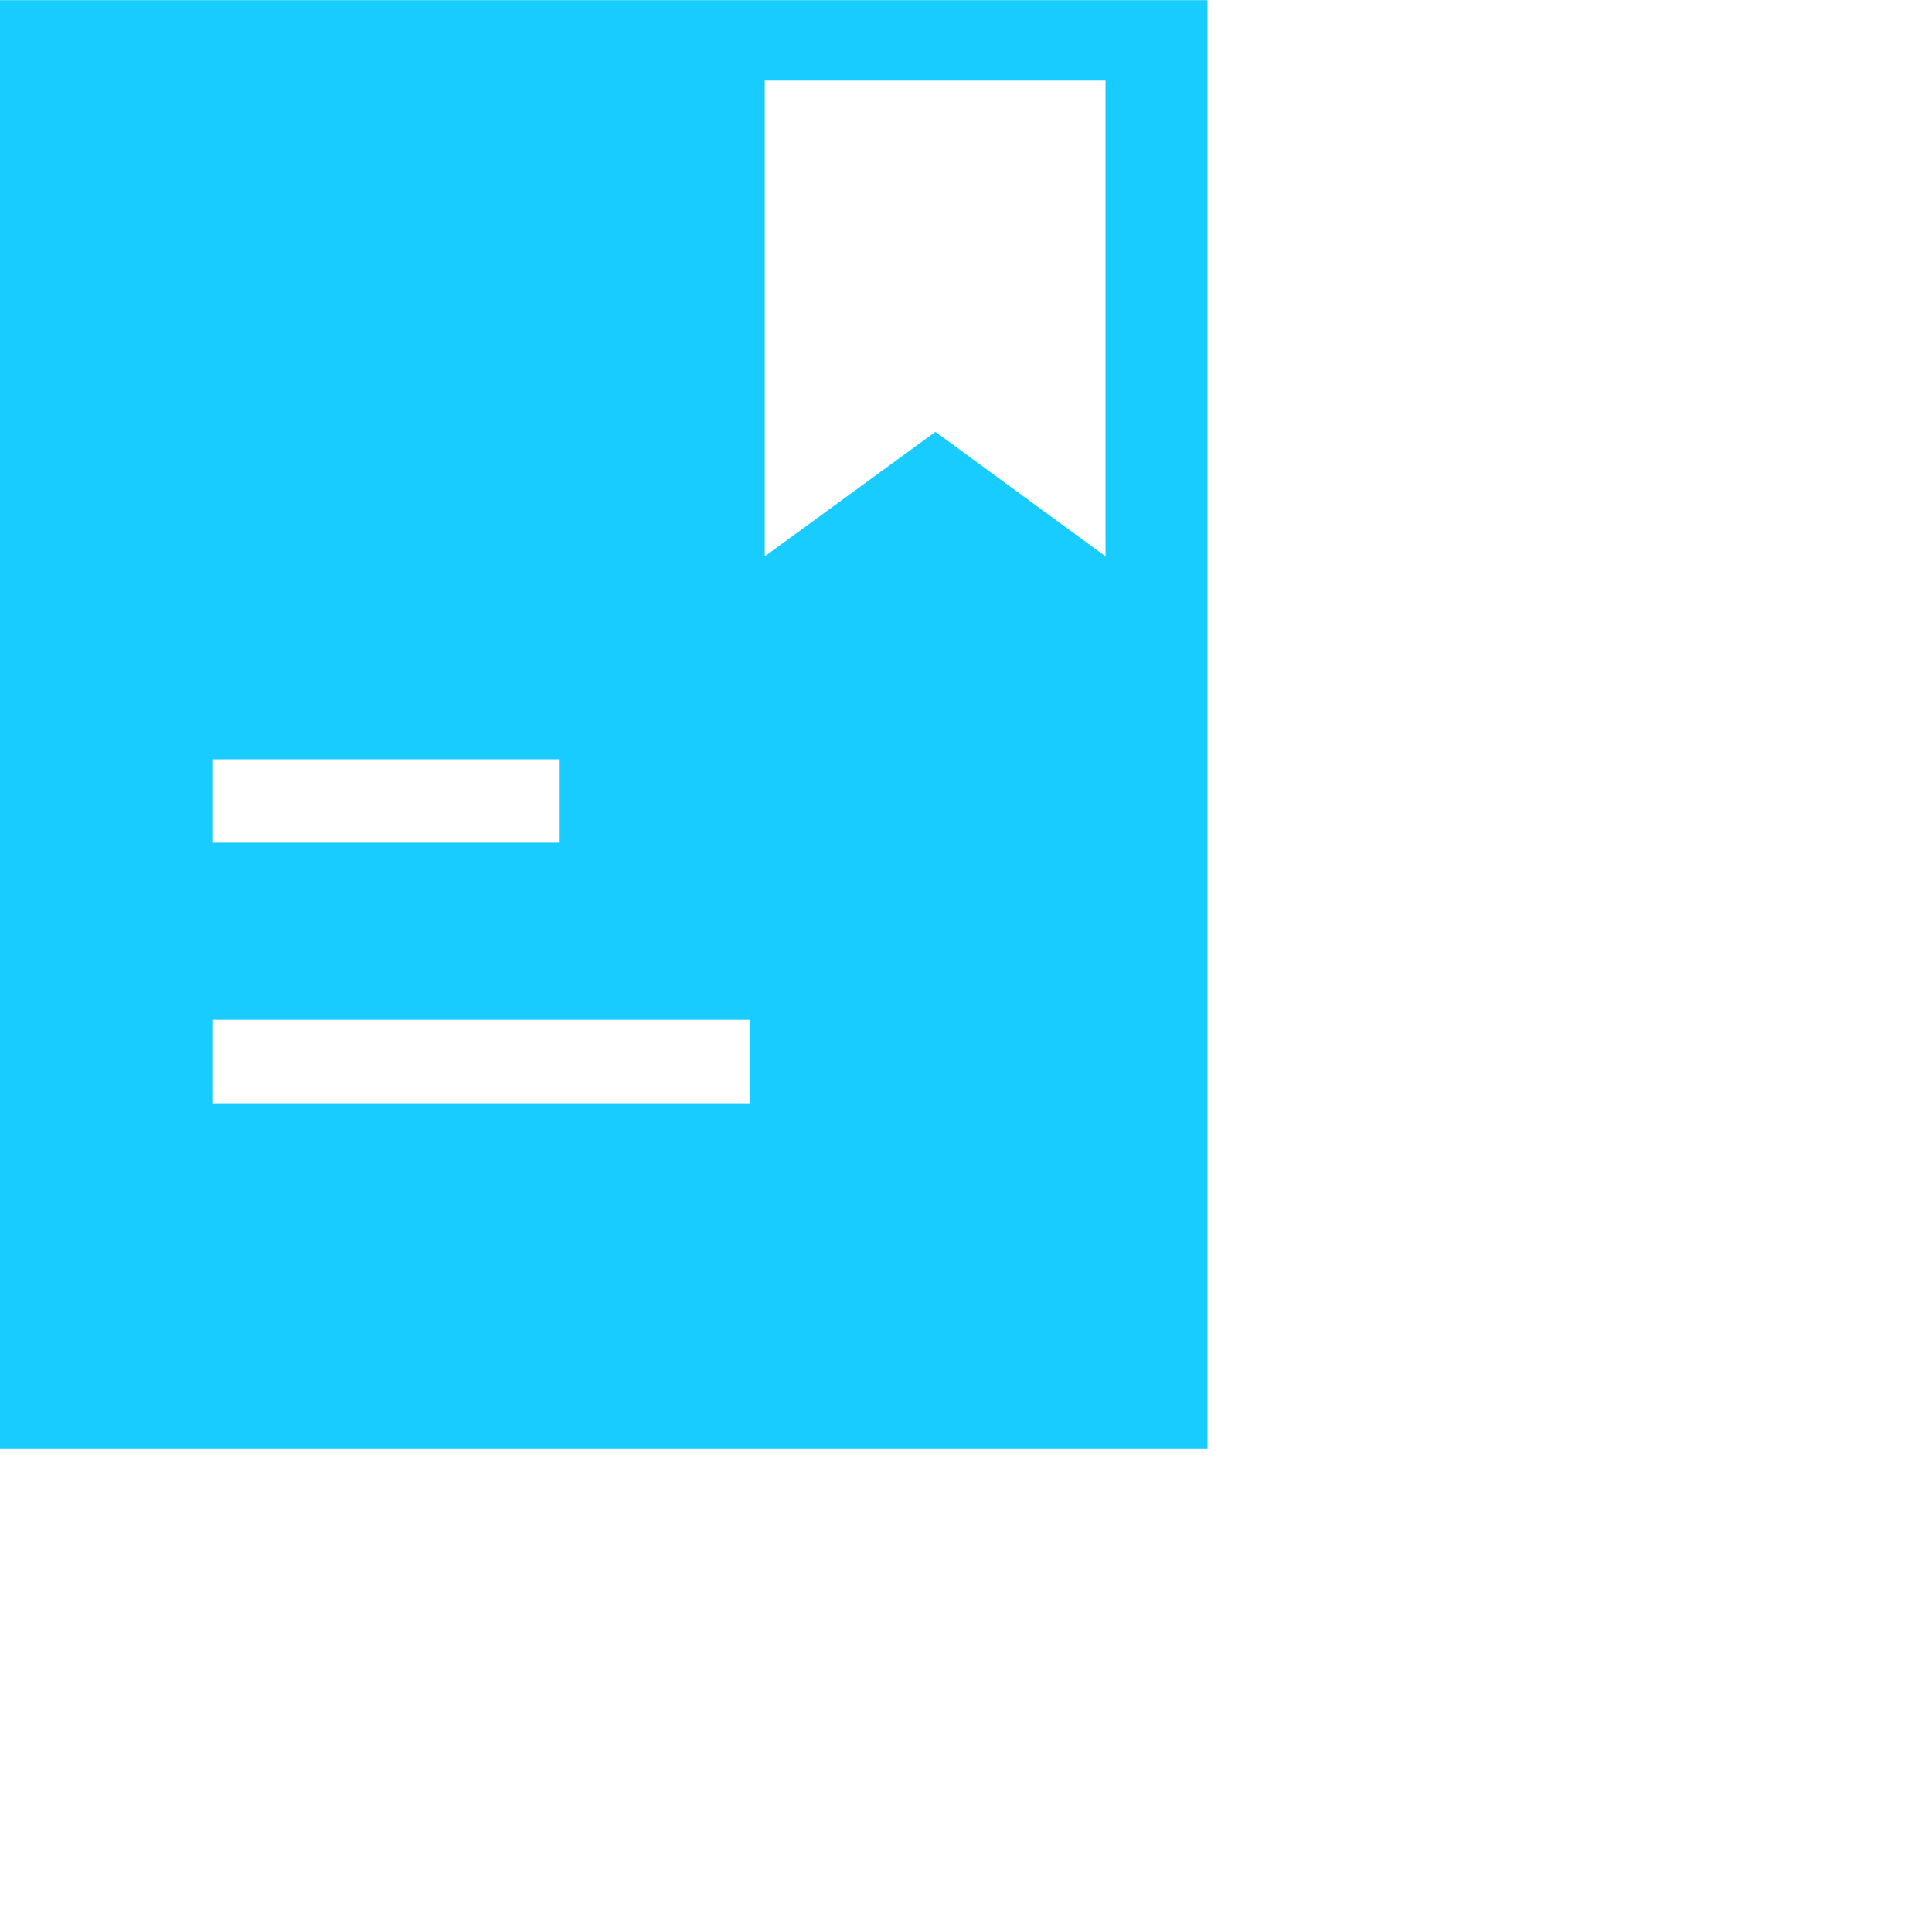 <svg width="24" height="24" xmlns="http://www.w3.org/2000/svg"><path d="M15 17.998H0V.002h15v17.996zM2.637 9.432v1.036h4.306V9.432H2.637zm0 3.237v1.036h6.678v-1.036H2.637zm11.096-5.758v-5.91H9.5v5.91l2.12-1.546 2.113 1.546z" fill="#18CCFF"/></svg>